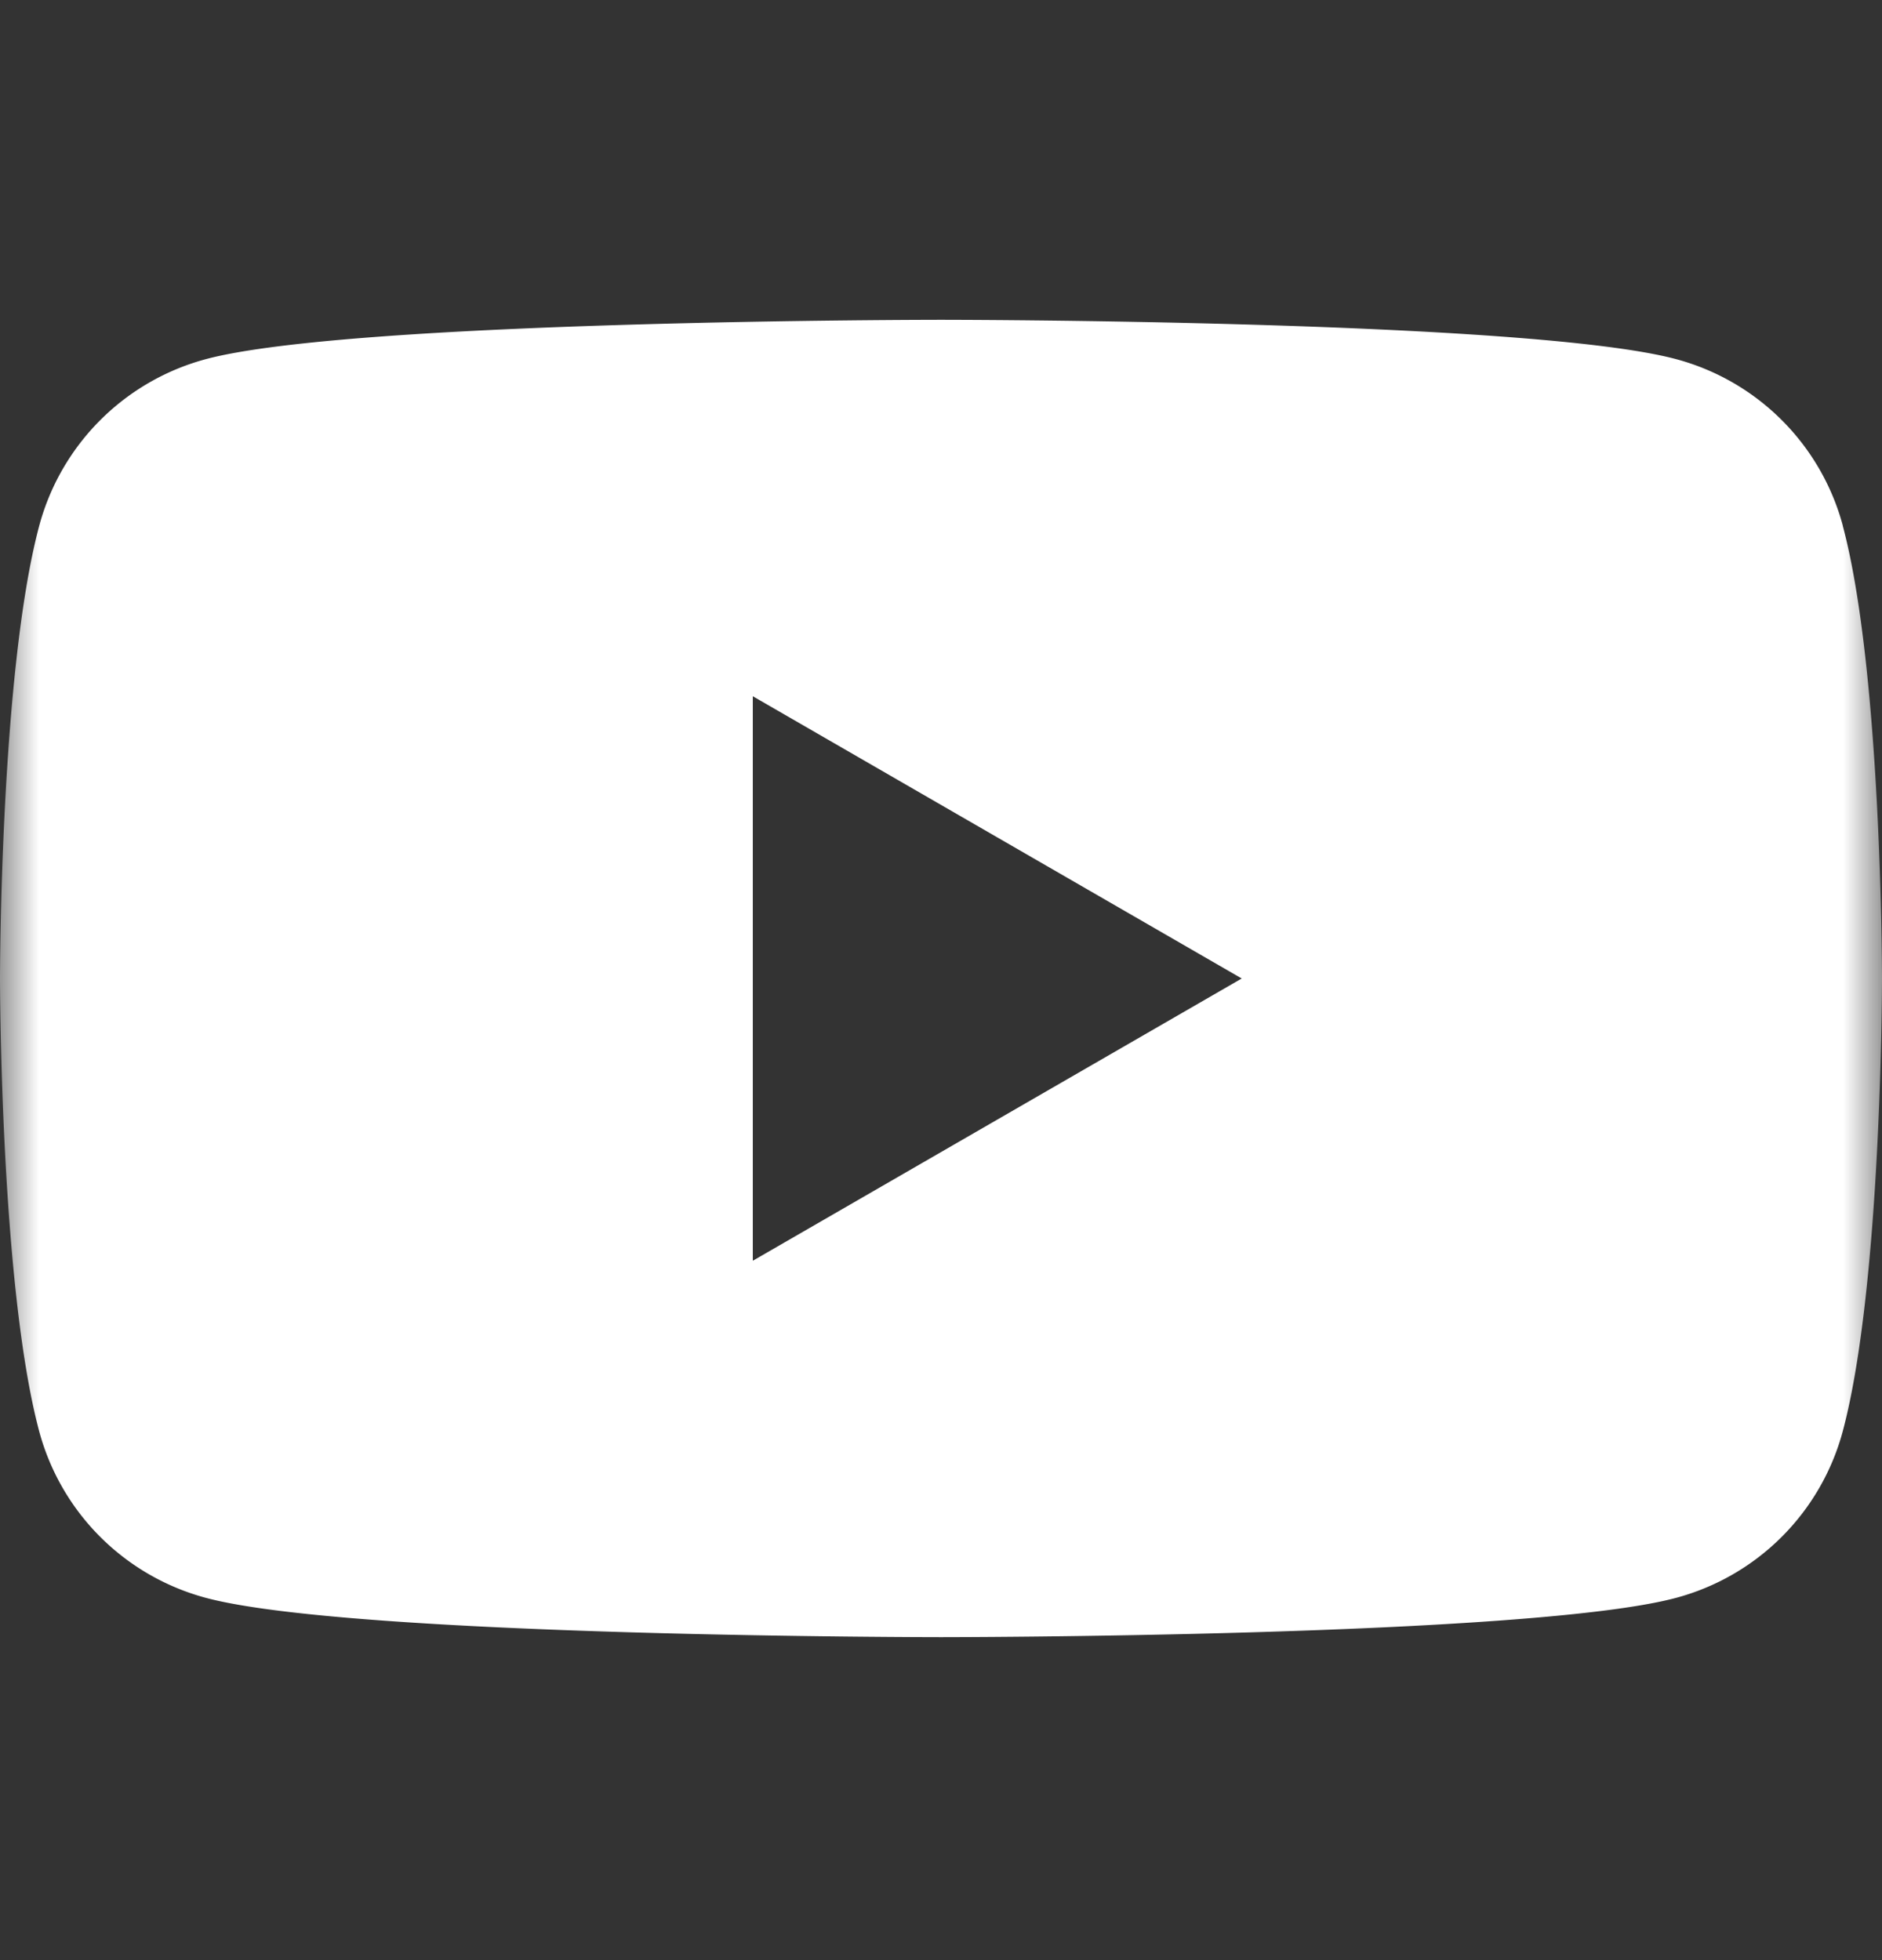 <svg xmlns="http://www.w3.org/2000/svg" width="24" height="25" fill="none">
    <rect width="100%" height="100%" fill="#333333" stroke="none"/>
    <g clipPath="url(#a)">
      <mask
        id="b"
        width="24"
        height="25"
        x="0"
        y="0"
        maskUnits="userSpaceOnUse"
        style="
          maskType: luminance,
        "
      >
        <path fill="#fff" d="M24 .48H0v24h24v-24Z" />
      </mask>
      <g mask="url(#b)">
        <path
          fill="#fff"
          d="M23.499 6.703C24 8.574 24 12.48 24 12.48s0 3.906-.501 5.777a3.008 3.008 0 0 1-2.123 2.122c-1.87.502-9.376.502-9.376.502s-7.505 0-9.376-.502A3.008 3.008 0 0 1 .5 18.256C0 16.385 0 12.479 0 12.479s0-3.905.501-5.776a3.008 3.008 0 0 1 2.123-2.122C4.494 4.079 12 4.079 12 4.079s7.505 0 9.376.502A3.008 3.008 0 0 1 23.5 6.703ZM9.6 16.08l6.235-3.6L9.6 8.88v7.2Z"
        />
      </g>
    </g>
    <defs>
      <clipPath id="a">
        <path fill="#fff" d="M0 .48h24v24H0z" />
      </clipPath>
    </defs>
  </svg>